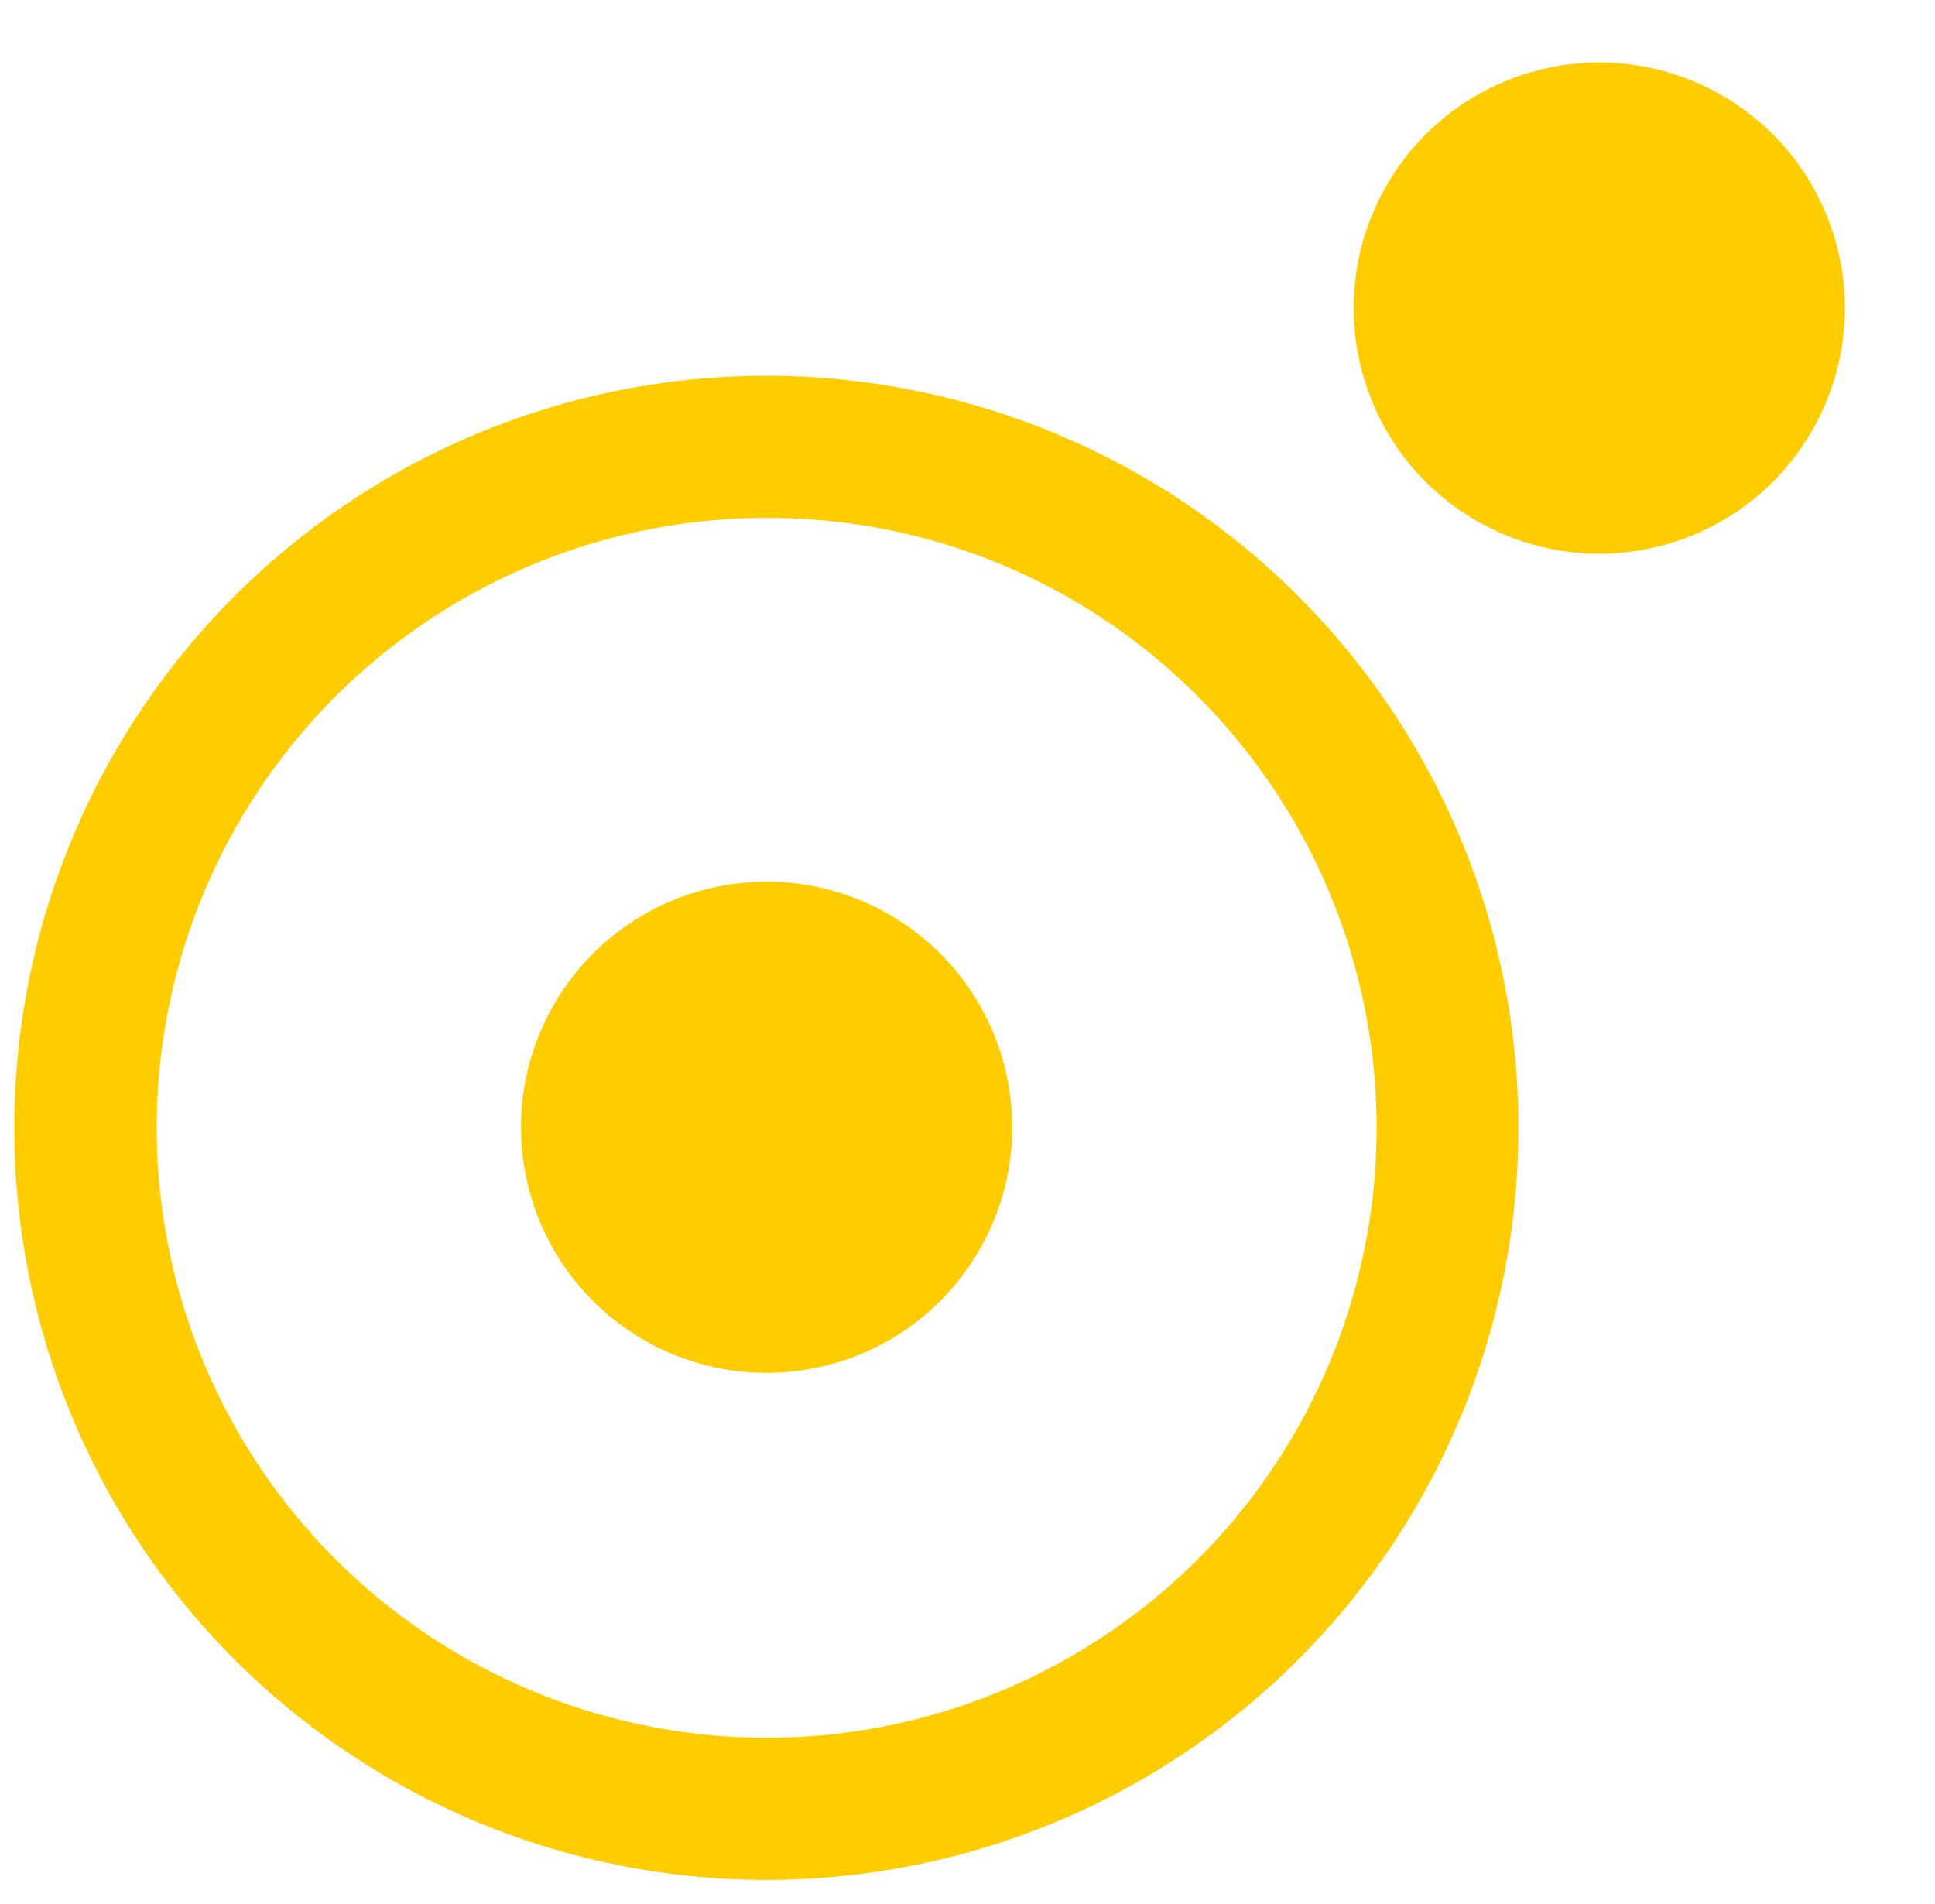 <svg width="62" height="61" viewBox="0 0 62 61" fill="none" xmlns="http://www.w3.org/2000/svg">
    <path
        d="M24.559 60.235C20.596 60.236 16.694 59.259 13.199 57.391C9.703 55.523 6.722 52.822 4.521 49.526C2.319 46.231 0.963 42.444 0.575 38.499C0.187 34.555 0.777 30.576 2.294 26.915C3.811 23.253 6.208 20.023 9.272 17.509C12.336 14.995 15.972 13.275 19.86 12.503C23.747 11.73 27.765 11.929 31.557 13.08C35.349 14.231 38.799 16.3 41.6 19.104C44.969 22.474 47.263 26.767 48.191 31.441C49.12 36.115 48.642 40.959 46.819 45.361C44.995 49.764 41.907 53.526 37.944 56.174C33.983 58.821 29.325 60.235 24.559 60.235ZM24.559 16.594C20.038 16.595 15.657 18.164 12.163 21.034C8.668 23.903 6.277 27.895 5.396 32.329C4.515 36.764 5.198 41.367 7.33 45.354C9.462 49.341 12.911 52.466 17.088 54.195C21.266 55.925 25.914 56.153 30.24 54.84C34.567 53.527 38.304 50.755 40.816 46.995C43.328 43.236 44.458 38.722 44.015 34.222C43.572 29.723 41.582 25.516 38.385 22.319C36.574 20.497 34.419 19.054 32.046 18.071C29.673 17.088 27.128 16.586 24.559 16.594Z"
        fill="#FFCC00" />
    <path
        d="M53.613 17.375C57.757 16.067 60.055 11.646 58.746 7.503C57.437 3.359 53.017 1.061 48.873 2.37C44.73 3.679 42.432 8.099 43.741 12.243C45.049 16.386 49.47 18.684 53.613 17.375Z"
        fill="#FFCC00" />
    <path
        d="M25.787 43.893C30.079 43.218 33.012 39.191 32.336 34.898C31.661 30.605 27.634 27.673 23.341 28.348C19.048 29.023 16.116 33.05 16.791 37.343C17.466 41.636 21.494 44.568 25.787 43.893Z"
        fill="#FFCC00" />
</svg>